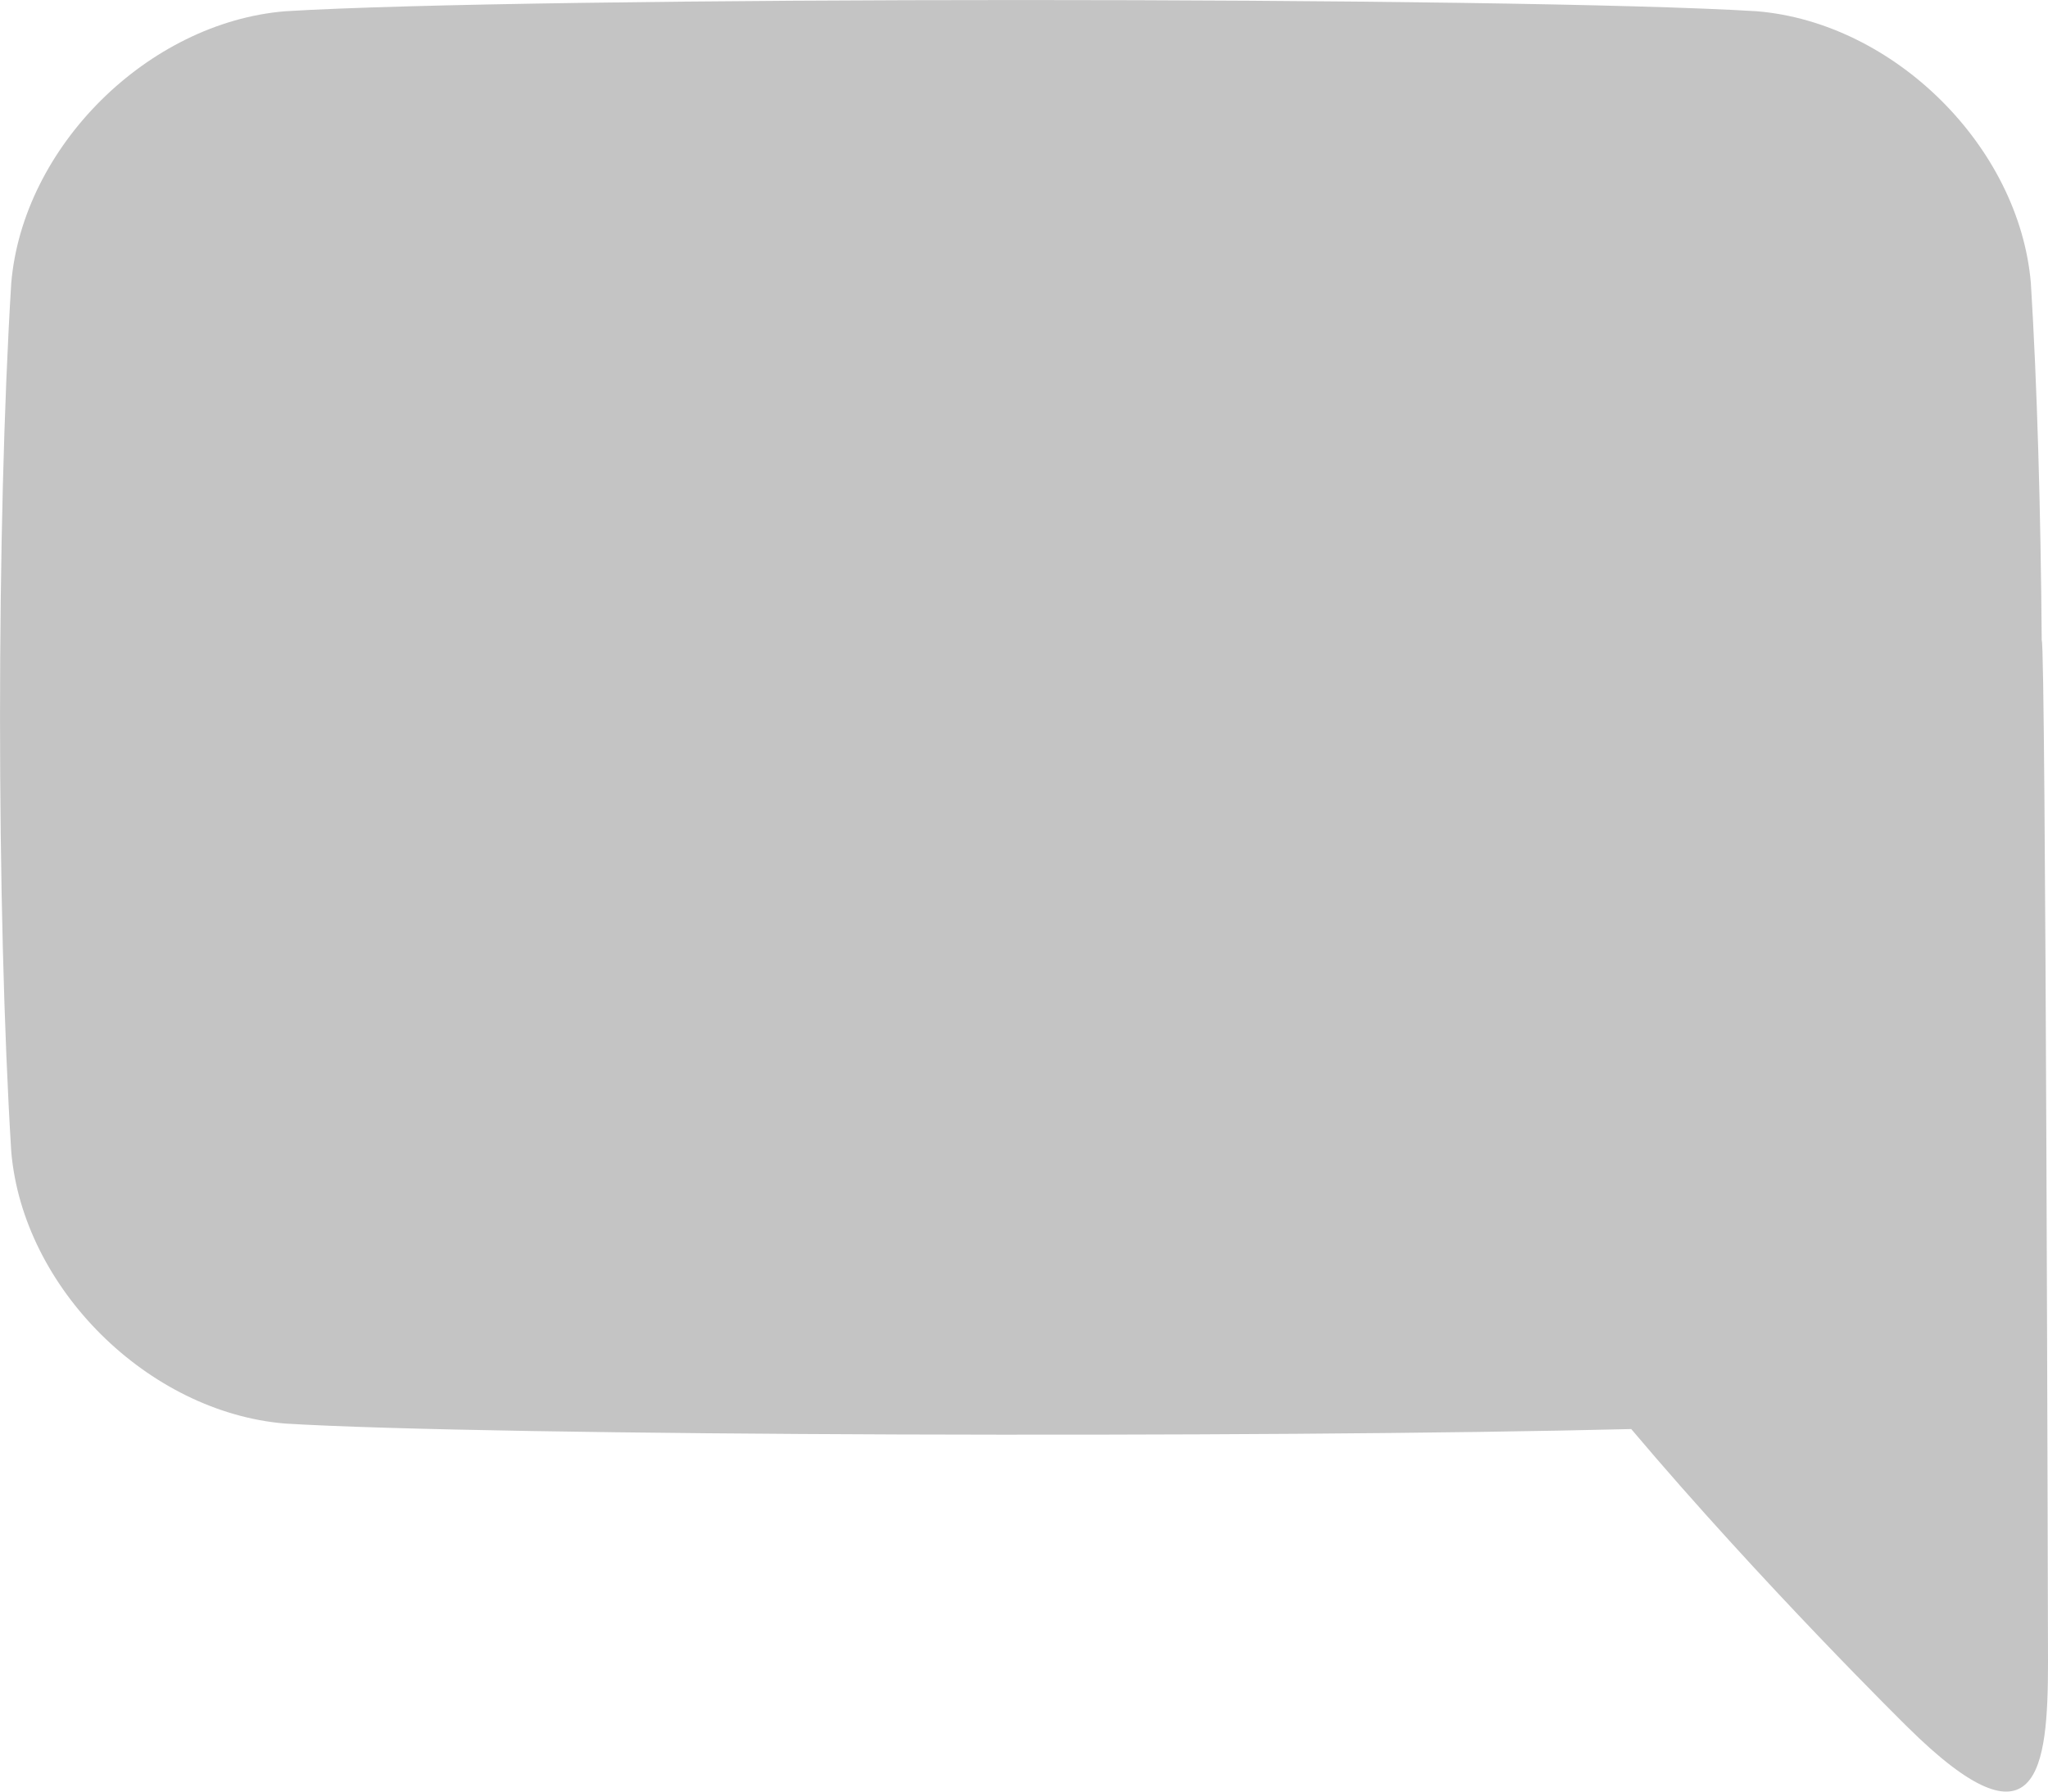 <svg width="16" height="14" viewBox="0 0 16 14" fill="none" xmlns="http://www.w3.org/2000/svg">
<path d="M15.951 5.005C15.943 3.985 15.915 2.997 15.866 2.211C15.775 1.146 14.799 0.178 13.727 0.088C11.834 -0.029 4.121 -0.029 2.227 0.088C1.155 0.177 0.179 1.146 0.088 2.211C-0.029 4.092 -0.029 7.119 0.088 9C0.179 10.065 1.155 11.034 2.226 11.124C3.845 11.223 9.89 11.238 12.744 11.167C13.767 12.378 14.9 13.493 14.9 13.493C15.923 14.507 16 13.822 16 12.992C16 12.992 15.983 4.982 15.951 5.005Z" fill="#C4C4C4"/>
</svg>
